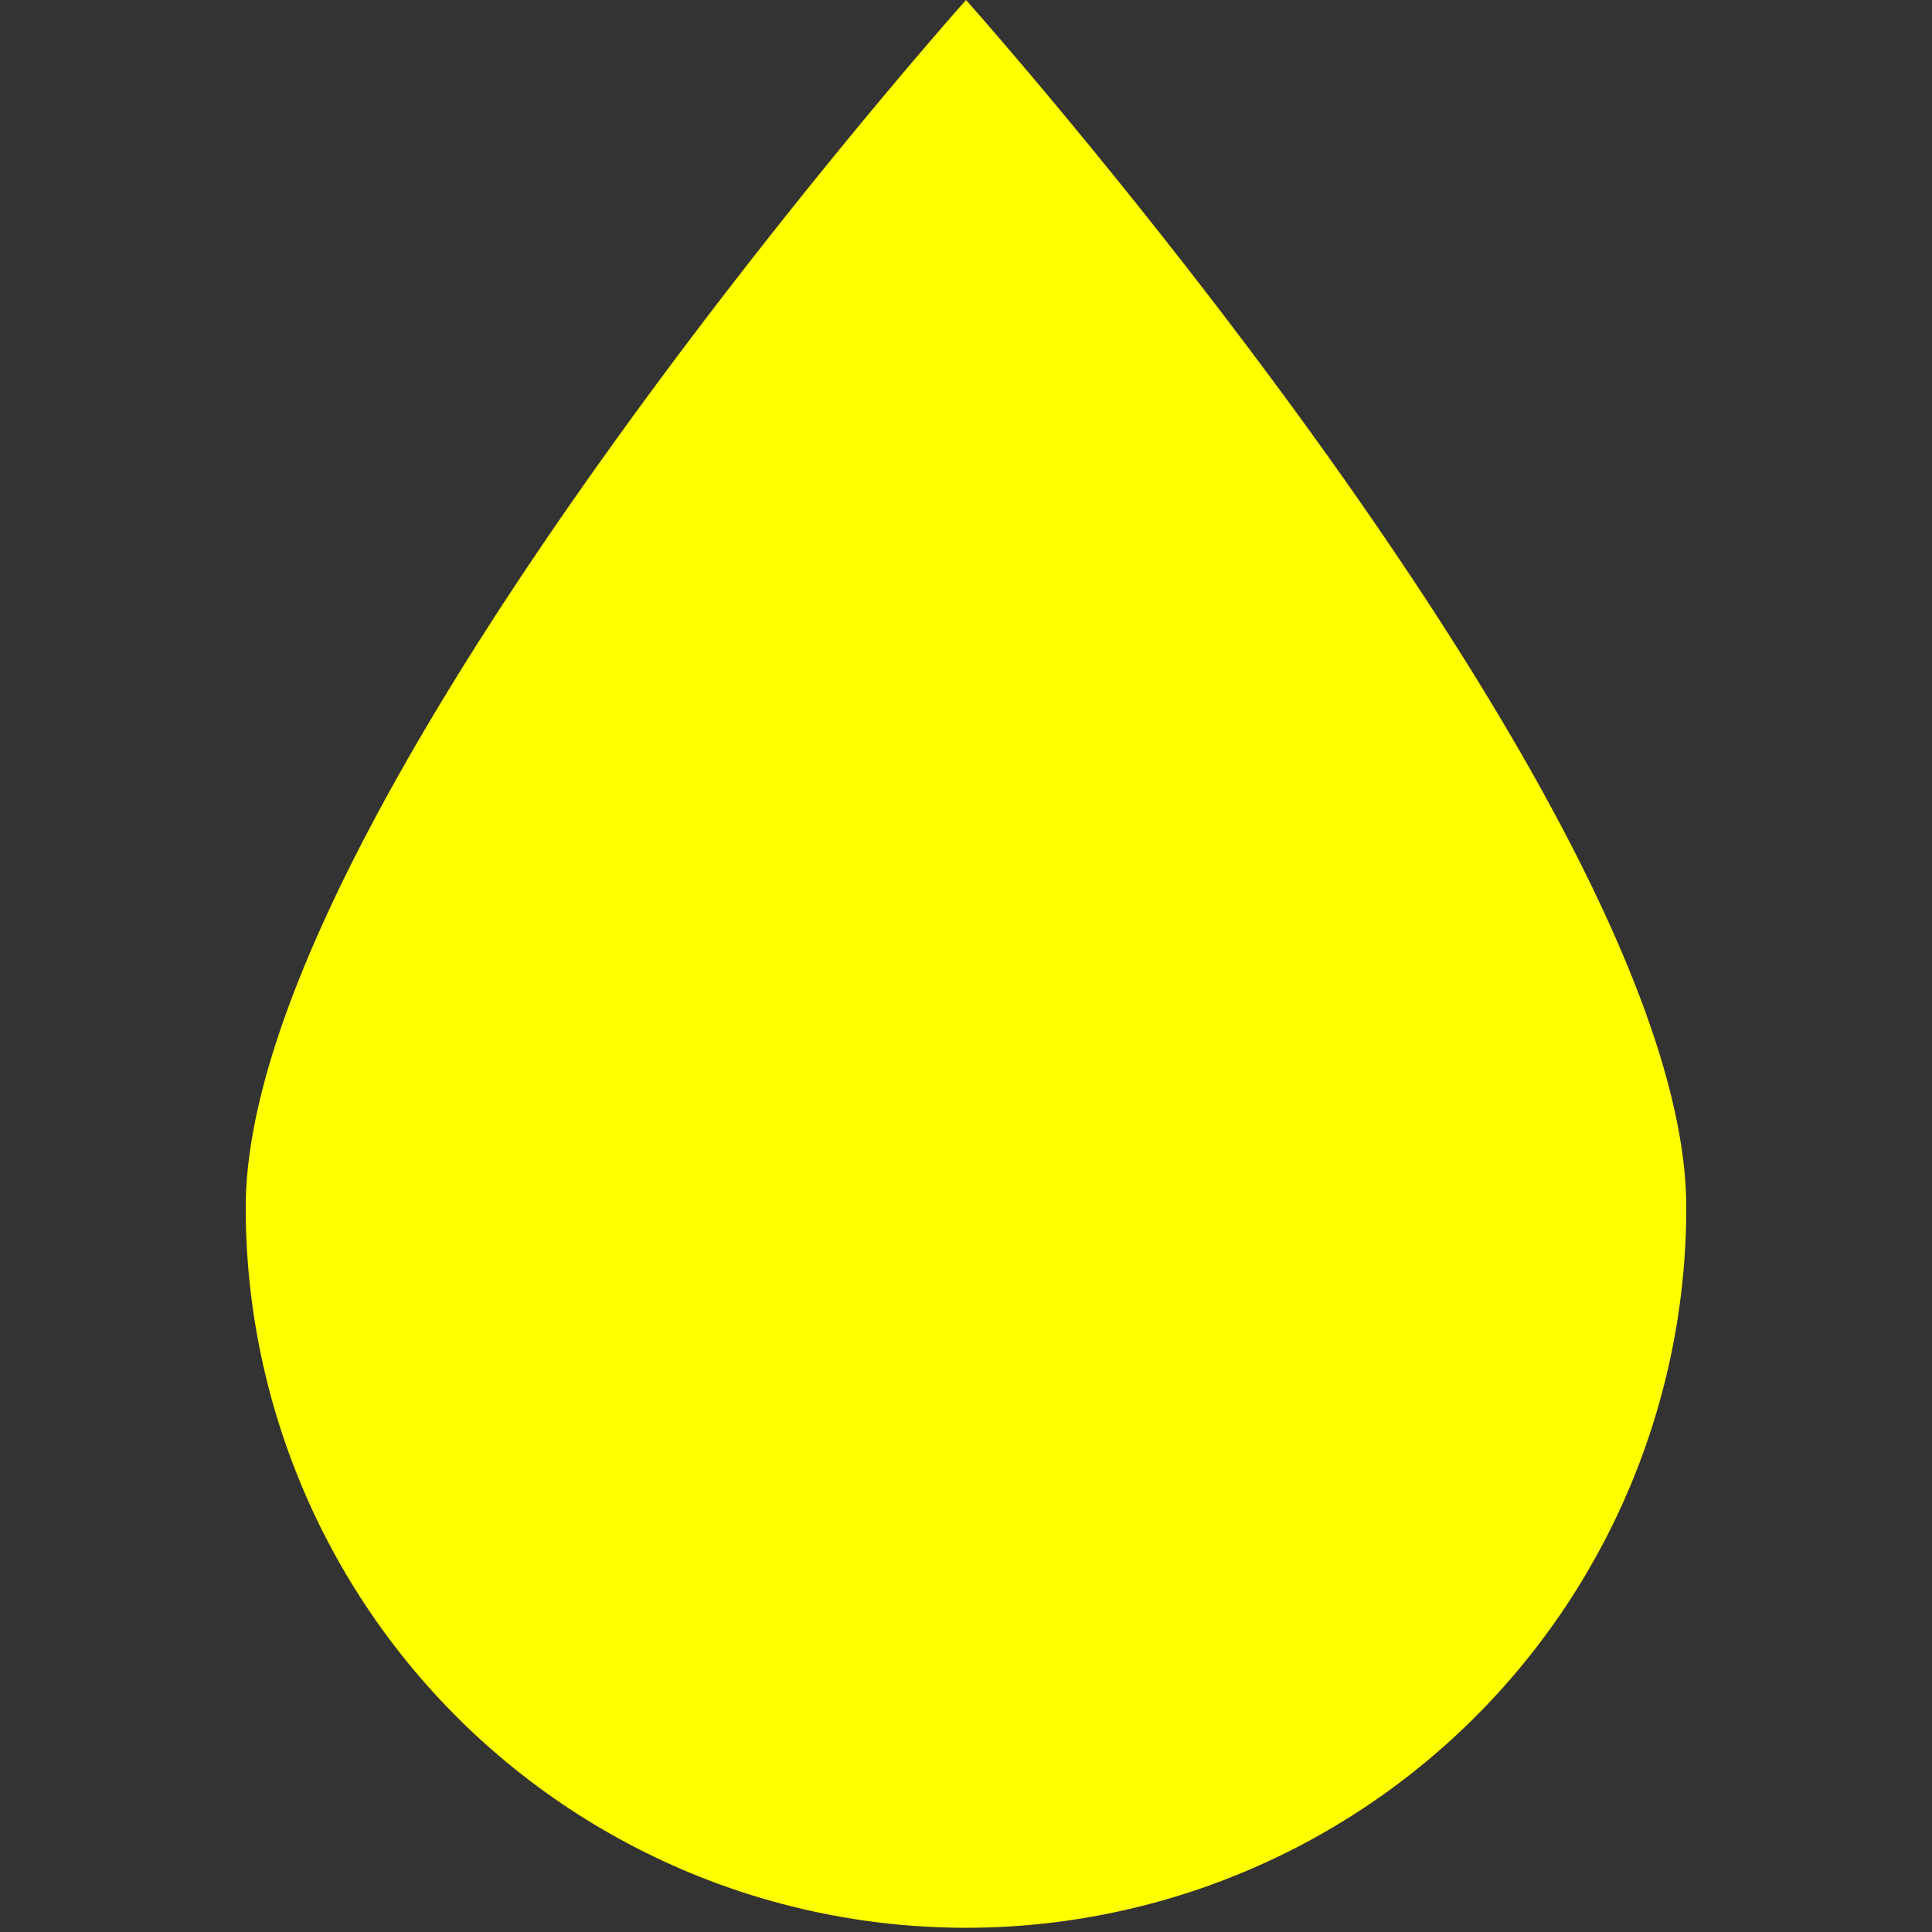 <svg id="图层_1" data-name="图层 1" xmlns="http://www.w3.org/2000/svg" viewBox="0 0 64 64"><rect x="0" y="0" width="64" height="64" fill="#333333" stroke="none"/><defs><style>.cls-1{fill:#ff0;}</style></defs><title>未标题-1</title><path class="cls-1" d="M32,0S55.86,26.75,55.86,40A23.86,23.86,0,1,1,8.14,40C8.14,26.75,32,0,32,0Zm0,0"/></svg>